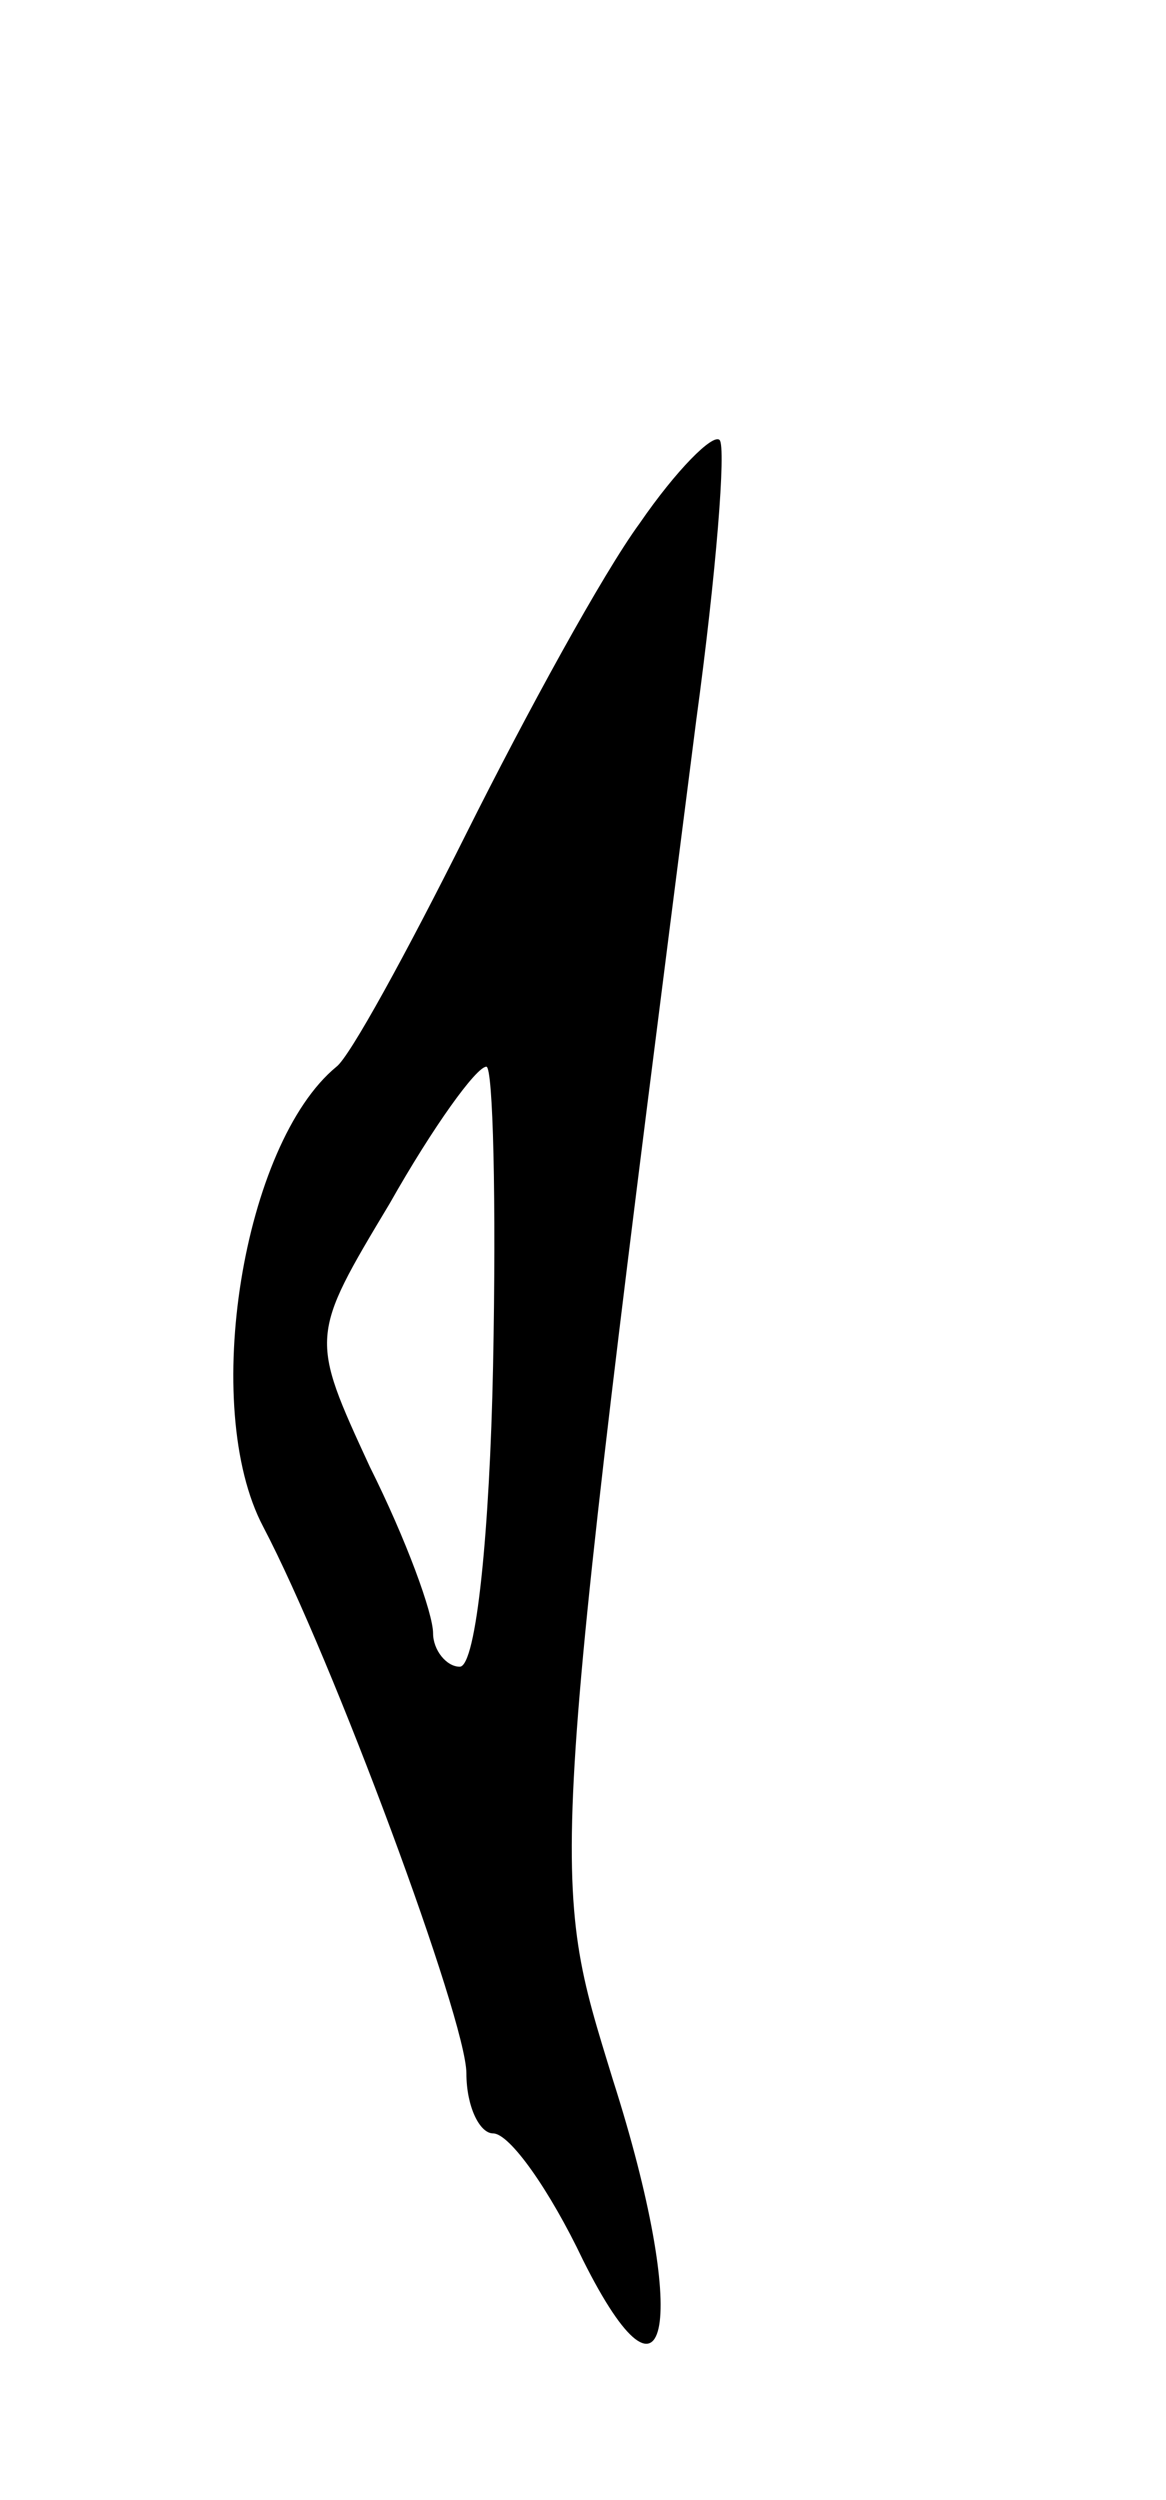 <svg version="1.0" xmlns="http://www.w3.org/2000/svg"
 width="35pt" height="75pt" viewBox="0 0 35 75"
 preserveAspectRatio="xMidYMid meet">
<g transform="translate(0,75) scale(0.1,-0.1)"
fill="#000000" stroke="none">
<path d="M192 593 c-11 -15 -34 -57 -52 -93 -18 -36 -35 -67 -39 -70 -28 -23
-41 -102 -22 -138 21 -40 61 -148 61 -164 0 -10 4 -18 8 -18 5 0 17 -17 27
-38 26 -52 32 -18 9 54 -19 62 -20 56 25 408 6 44 9 82 7 84 -2 2 -13 -9 -24
-25z m-44 -253 c-1 -49 -5 -90 -10 -90 -4 0 -8 5 -8 10 0 6 -8 28 -19 50 -18
39 -18 39 6 79 13 23 26 41 29 41 2 0 3 -40 2 -90z"/>
</g>
</svg>
